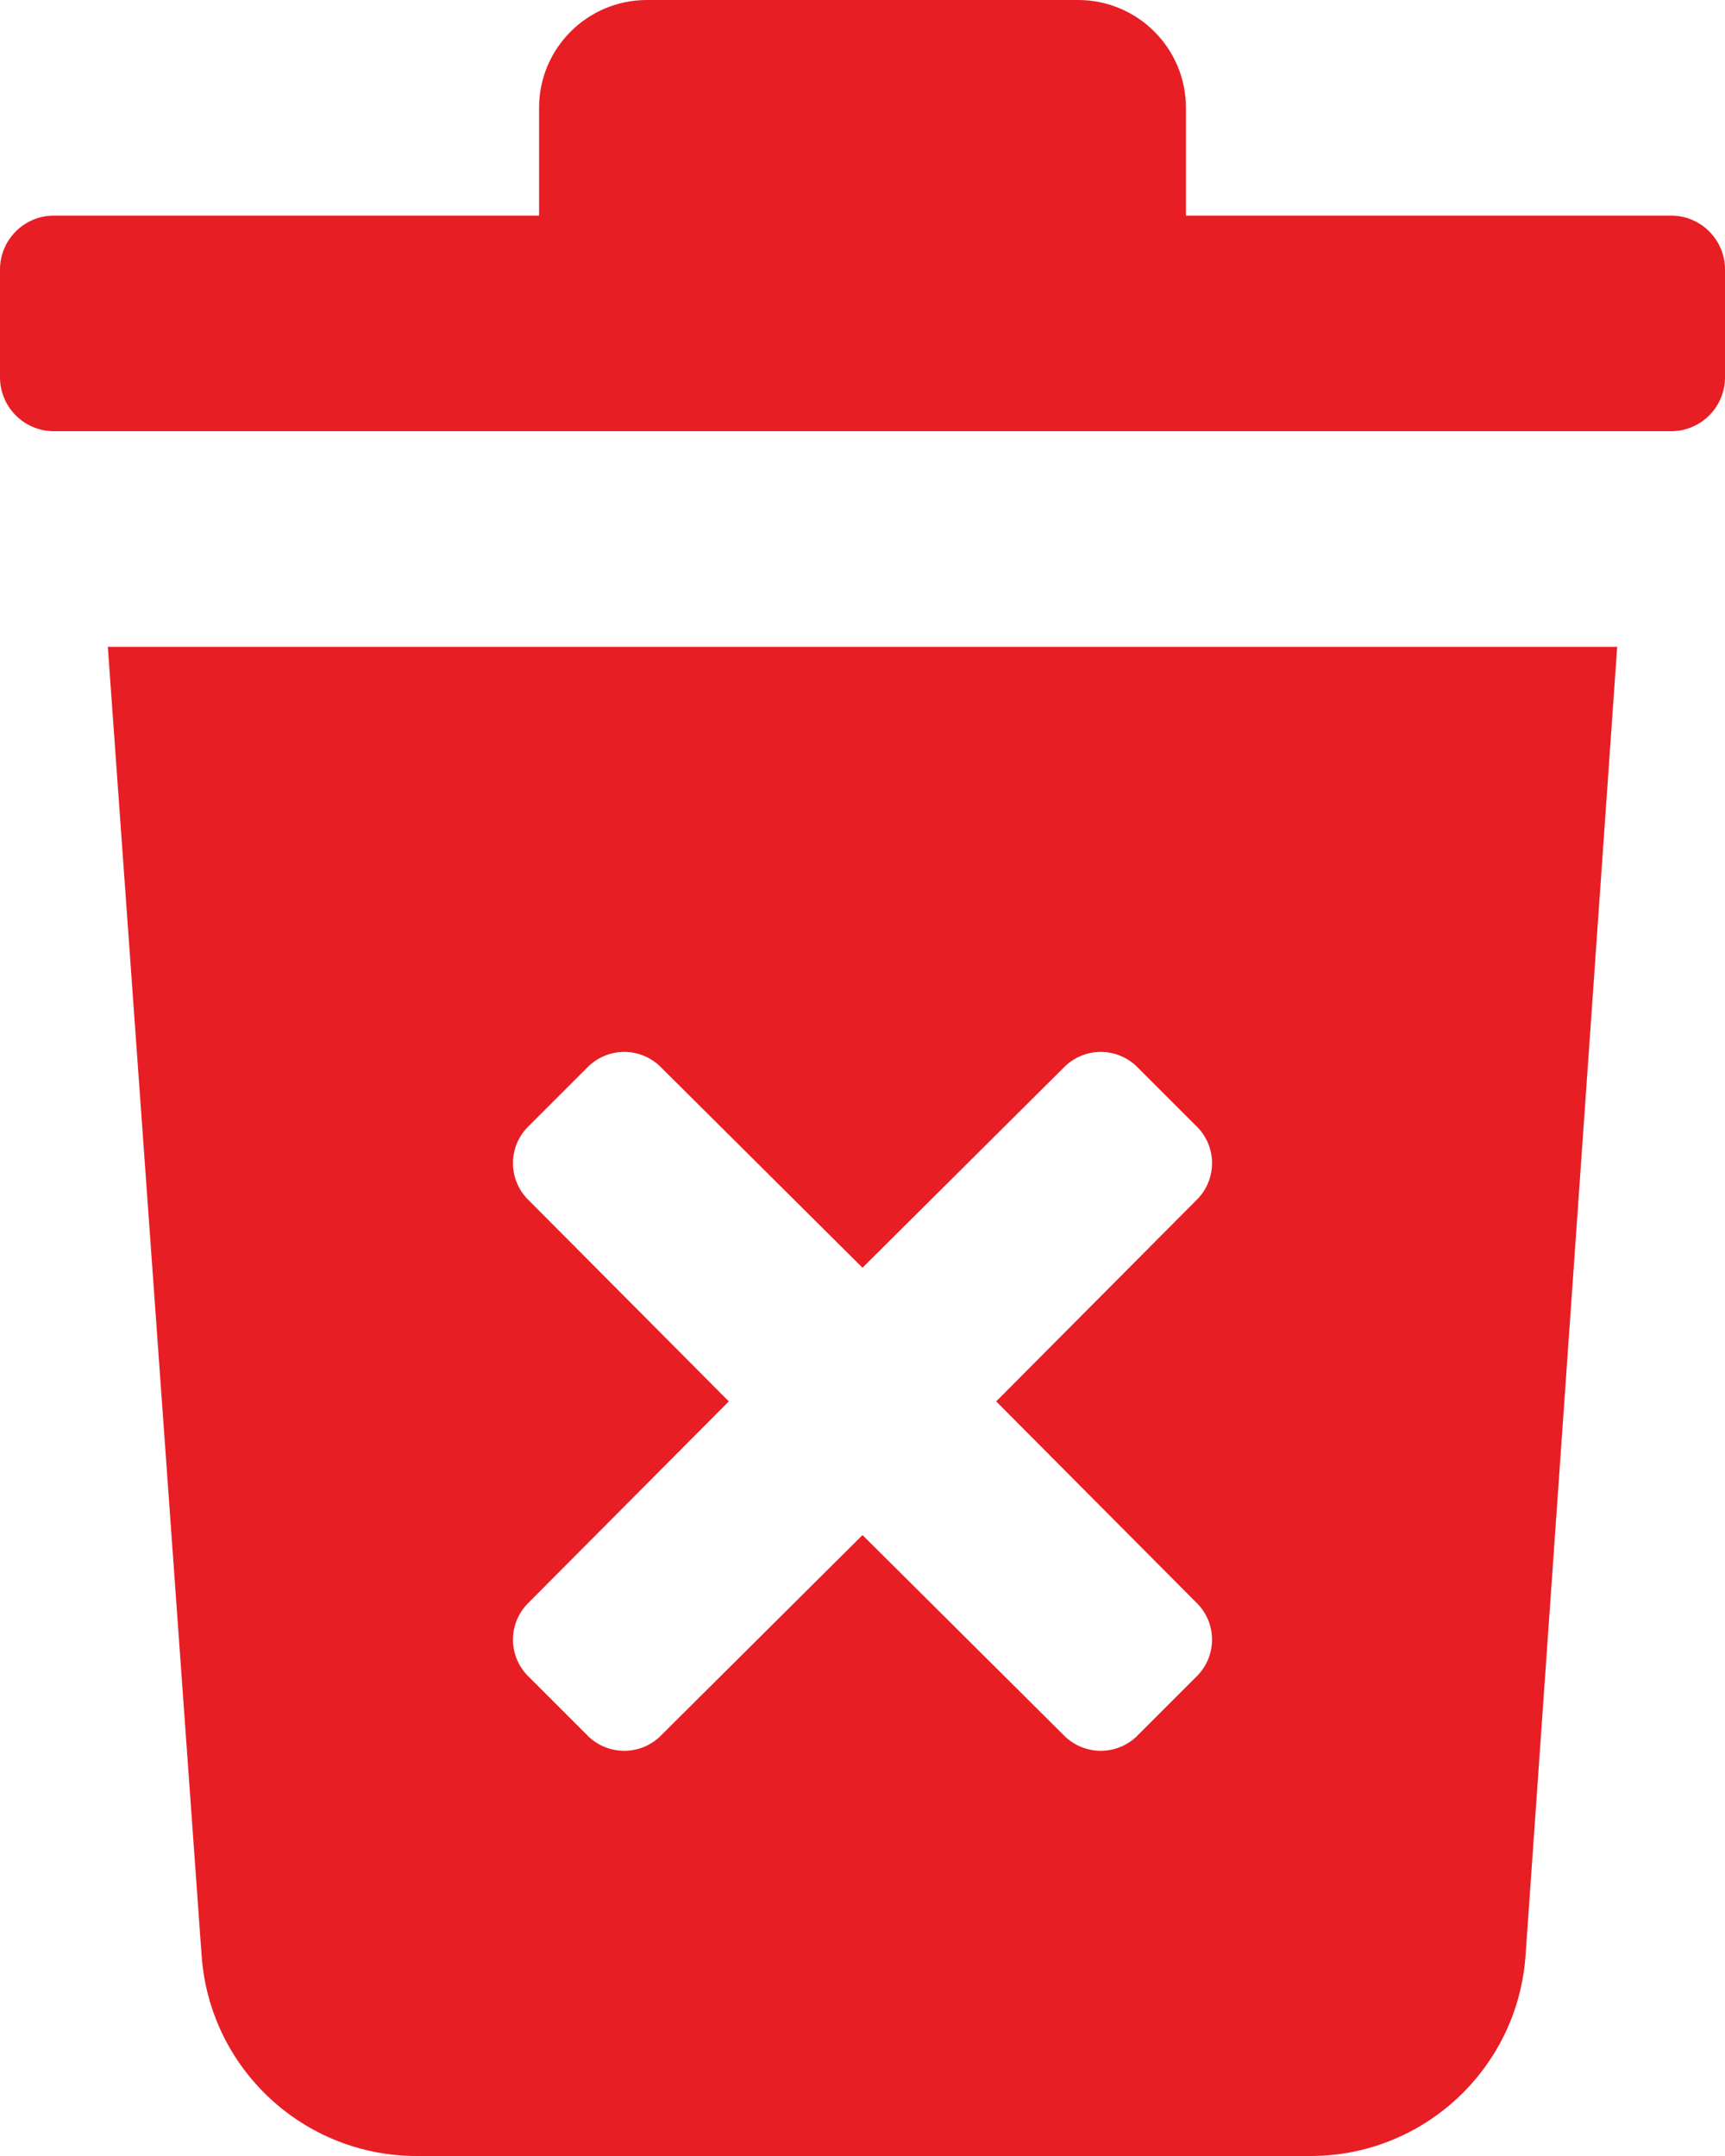 <svg width="16" height="20" viewBox="0 0 16 20" fill="none" xmlns="http://www.w3.org/2000/svg">
<path fill-rule="evenodd" clip-rule="evenodd" d="M11 2H15.5C15.776 2 16 2.224 16 2.5V3.5C16 3.776 15.776 4 15.5 4H0.5C0.224 4 0 3.776 0 3.5V2.5C0 2.224 0.224 2 0.5 2H5V1C5 0.448 5.448 0 6 0H10C10.552 0 11 0.448 11 1V2ZM1 6L1.87 18.14C1.944 19.19 2.818 20.003 3.87 20H12.15C13.202 20.003 14.076 19.19 14.15 18.14L15 6H1ZM11.09 14.86C11.187 14.951 11.242 15.077 11.242 15.21C11.242 15.343 11.187 15.469 11.09 15.56L10.56 16.09C10.469 16.187 10.343 16.241 10.21 16.241C10.077 16.241 9.951 16.187 9.86 16.09L8 14.24L6.14 16.09C6.049 16.187 5.923 16.241 5.79 16.241C5.657 16.241 5.531 16.187 5.44 16.09L4.91 15.56C4.813 15.469 4.758 15.343 4.758 15.21C4.758 15.077 4.813 14.951 4.91 14.86L6.76 13L4.91 11.14C4.813 11.049 4.758 10.923 4.758 10.79C4.758 10.657 4.813 10.531 4.91 10.44L5.44 9.91C5.531 9.813 5.657 9.758 5.79 9.758C5.923 9.758 6.049 9.813 6.14 9.91L8 11.76L9.86 9.91C9.951 9.813 10.077 9.758 10.21 9.758C10.343 9.758 10.469 9.813 10.56 9.91L11.09 10.44C11.187 10.531 11.242 10.657 11.242 10.79C11.242 10.923 11.187 11.049 11.09 11.14L9.24 13L11.09 14.86Z" fill="#E81E25"/>
</svg>
